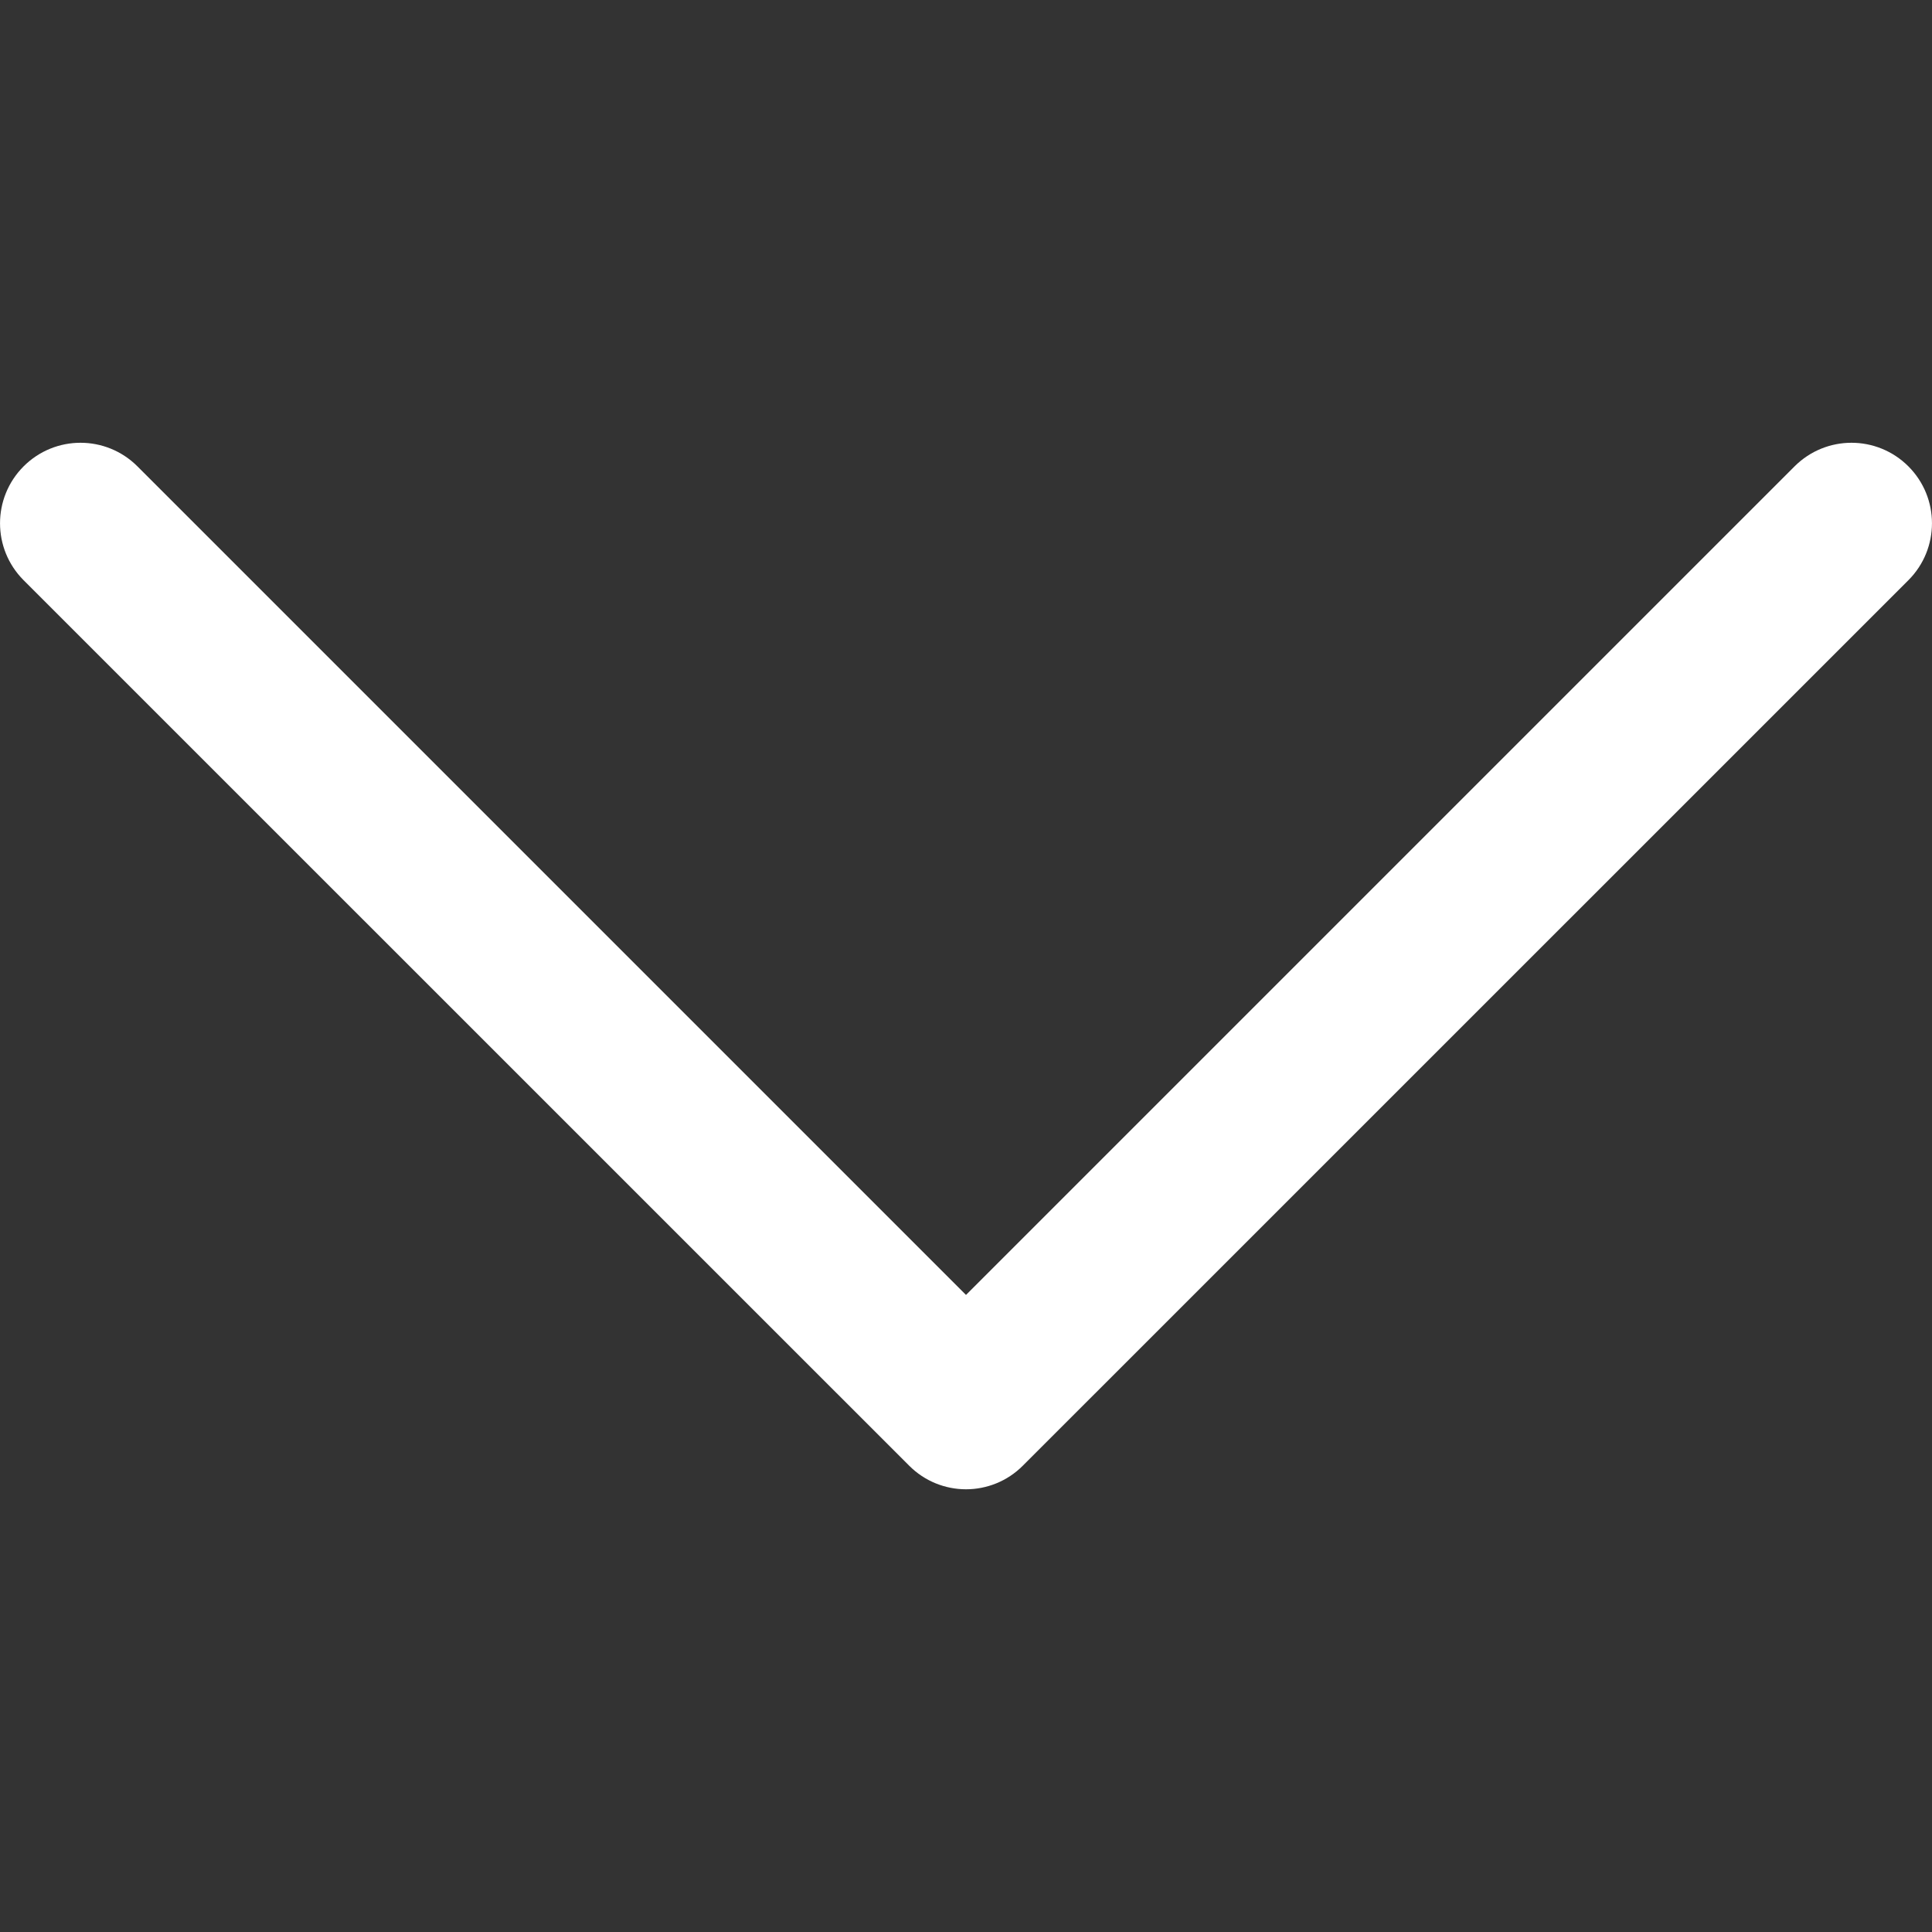 <svg width="20" height="20" viewBox="0 0 20 20" fill="none" xmlns="http://www.w3.org/2000/svg">
<rect x="0" y="0" width="20" height="20" fill="#333333" stroke="none"/>
<g>
<path d="M19.756 4.828C19.43 4.502 18.903 4.502 18.577 4.828L10 13.405L1.423 4.828C1.097 4.502 0.57 4.502 0.244 4.828C-0.081 5.154 -0.081 5.68 0.244 6.006L9.411 15.172C9.573 15.335 9.787 15.417 10 15.417C10.213 15.417 10.427 15.335 10.589 15.172L19.756 6.006C20.081 5.68 20.081 5.154 19.756 4.828Z" fill="white"/>
</g>
<defs>
<clipPath id="clip0">
<rect width="20" height="20" fill="white"/>
</clipPath>
</defs>
</svg>
